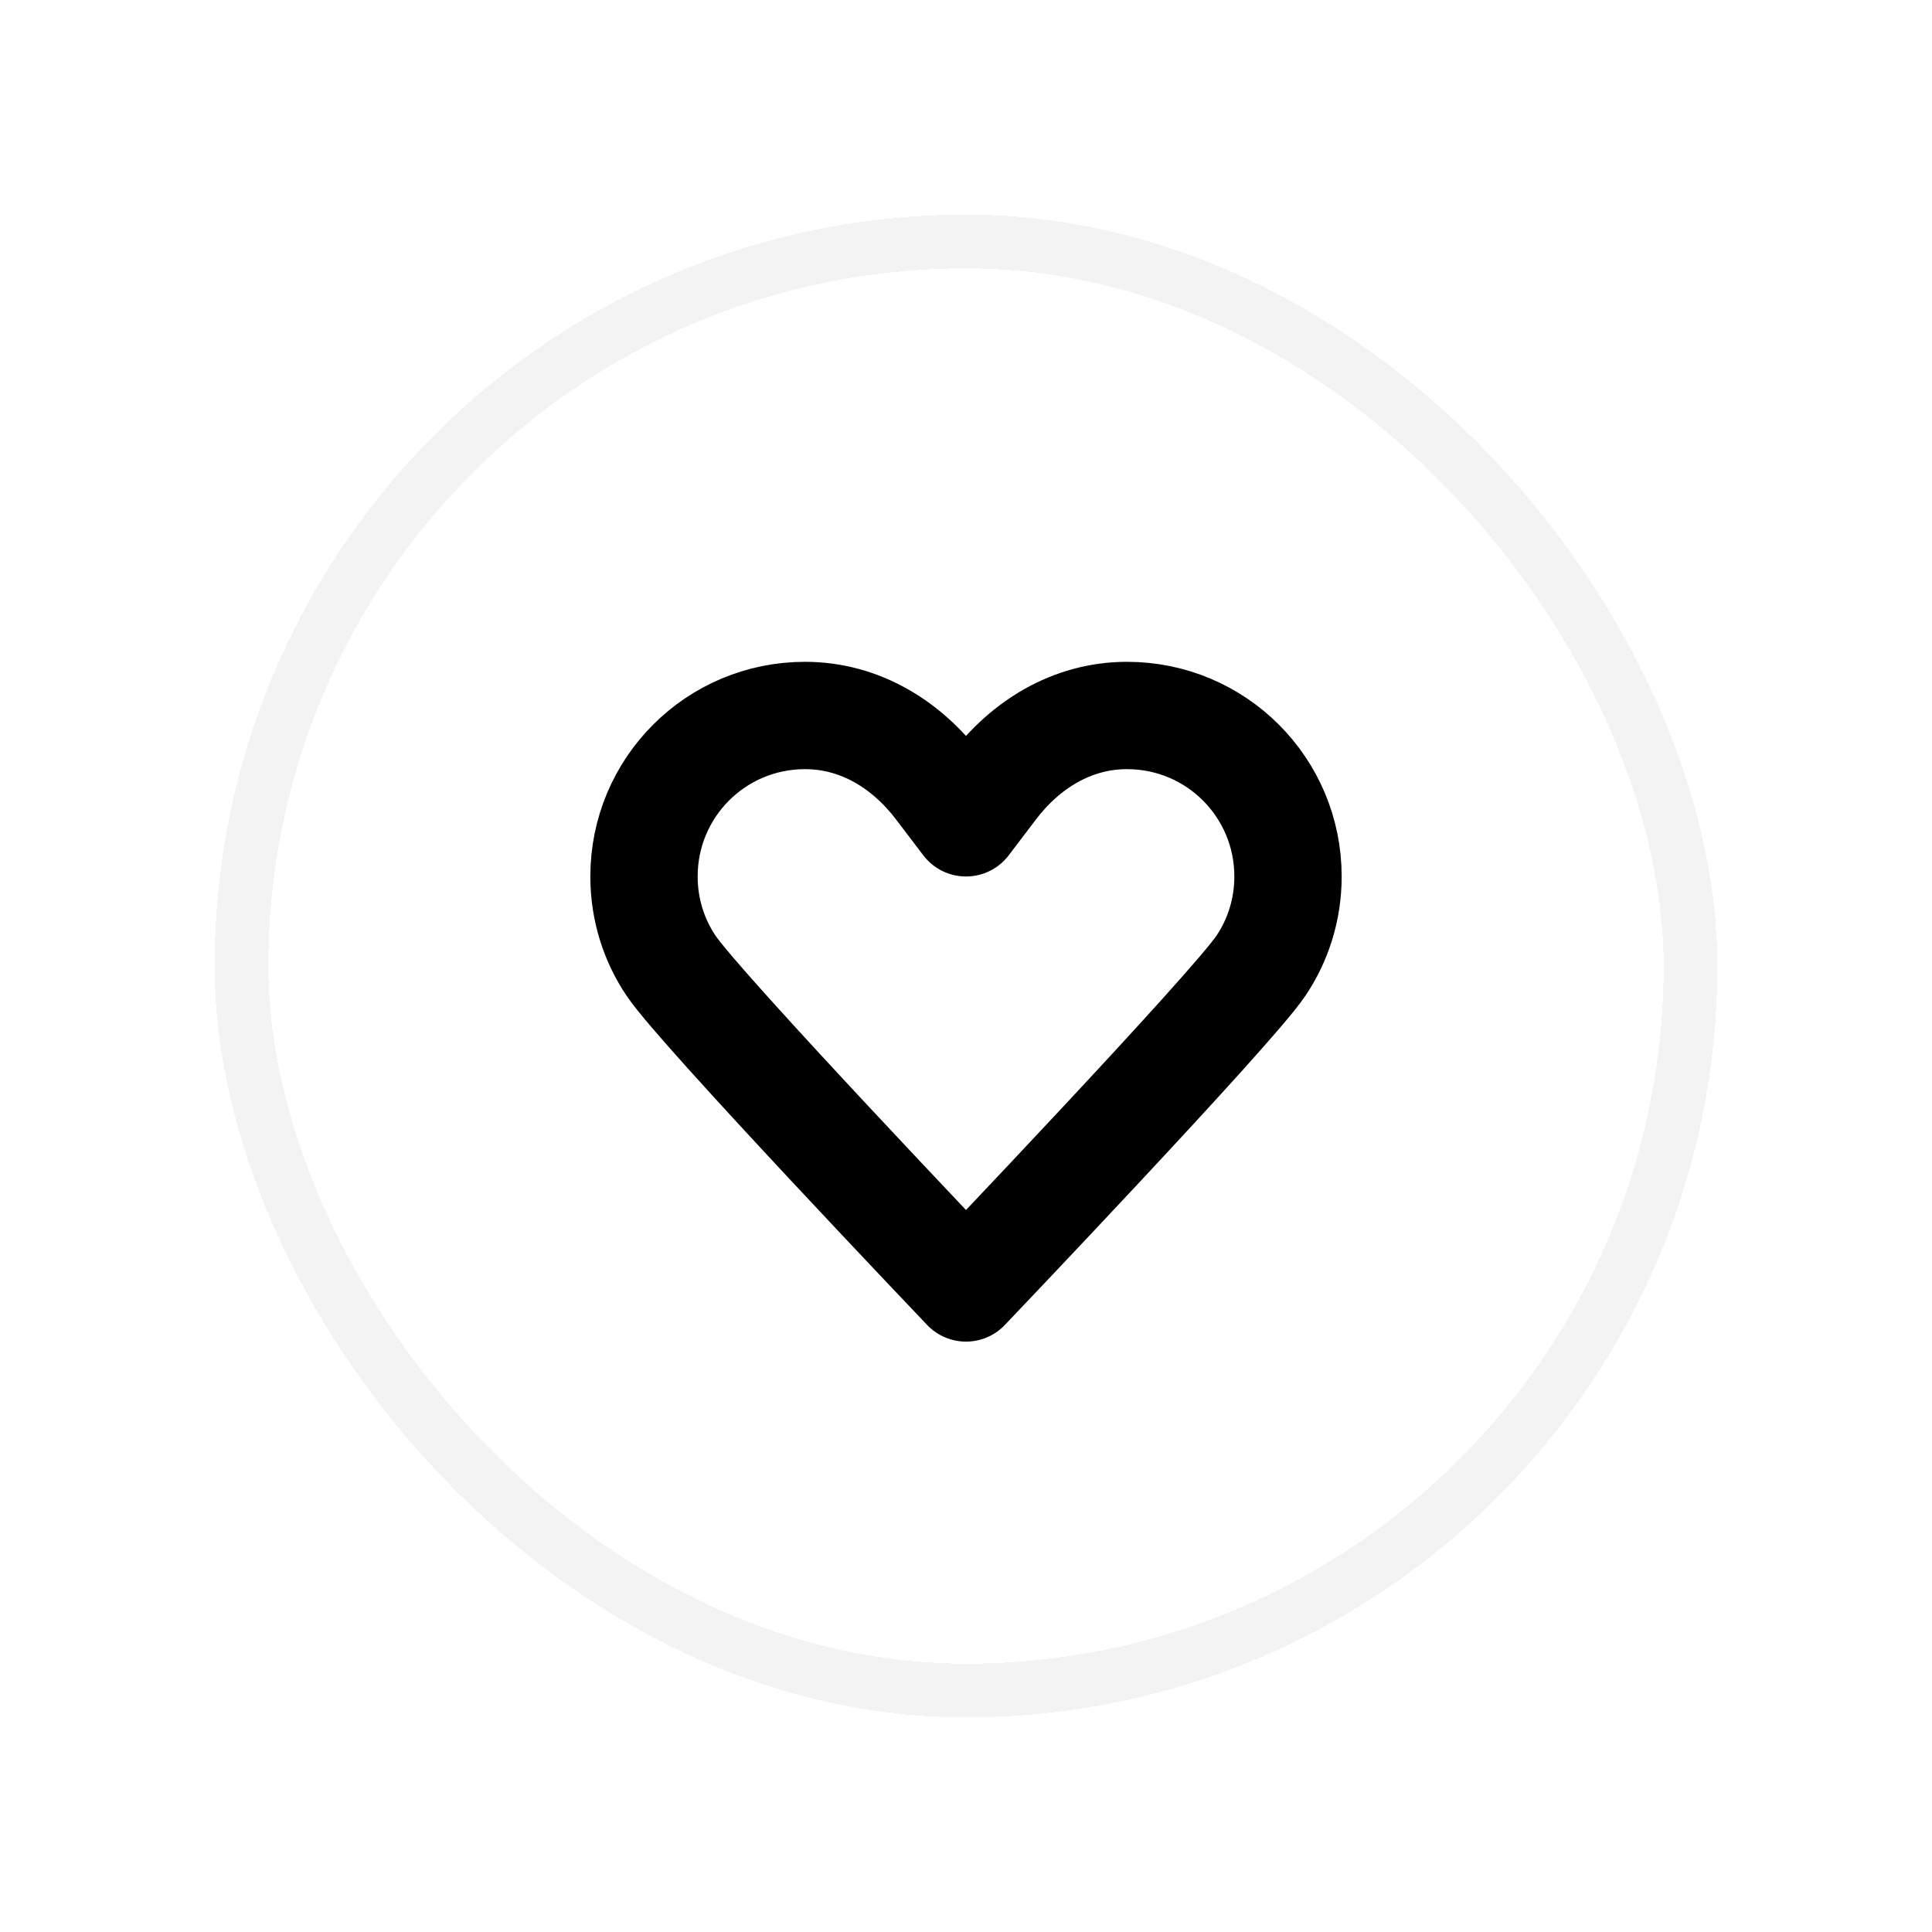 <svg width="36" height="36" viewBox="0 0 36 36" fill="none" xmlns="http://www.w3.org/2000/svg">
<g filter="url(#filter0_d_10997_23544)">
<rect x="4.5" y="3.5" width="27" height="27" rx="13.5" stroke="#F3F3F3" shape-rendering="crispEdges"/>
<path d="M18 14.332C18 14.332 18 14.332 17.493 13.665C16.907 12.892 16.04 12.332 15 12.332C13.34 12.332 12 13.672 12 15.332C12 15.952 12.187 16.525 12.507 16.999C13.047 17.805 18 22.999 18 22.999M18 14.332C18 14.332 18 14.332 18.507 13.665C19.093 12.892 19.96 12.332 21 12.332C22.66 12.332 24 13.672 24 15.332C24 15.952 23.813 16.525 23.493 16.999C22.953 17.805 18 22.999 18 22.999" stroke="black" stroke-width="2" stroke-linecap="round" stroke-linejoin="round"/>
</g>
<defs>
<filter id="filter0_d_10997_23544" x="0" y="0" width="36" height="36" filterUnits="userSpaceOnUse" color-interpolation-filters="sRGB">
<feFlood flood-opacity="0" result="BackgroundImageFix"/>
<feColorMatrix in="SourceAlpha" type="matrix" values="0 0 0 0 0 0 0 0 0 0 0 0 0 0 0 0 0 0 127 0" result="hardAlpha"/>
<feOffset dy="1"/>
<feGaussianBlur stdDeviation="2"/>
<feComposite in2="hardAlpha" operator="out"/>
<feColorMatrix type="matrix" values="0 0 0 0 0.047 0 0 0 0 0.047 0 0 0 0 0.051 0 0 0 0.05 0"/>
<feBlend mode="normal" in2="BackgroundImageFix" result="effect1_dropShadow_10997_23544"/>
<feBlend mode="normal" in="SourceGraphic" in2="effect1_dropShadow_10997_23544" result="shape"/>
</filter>
</defs>
</svg>
